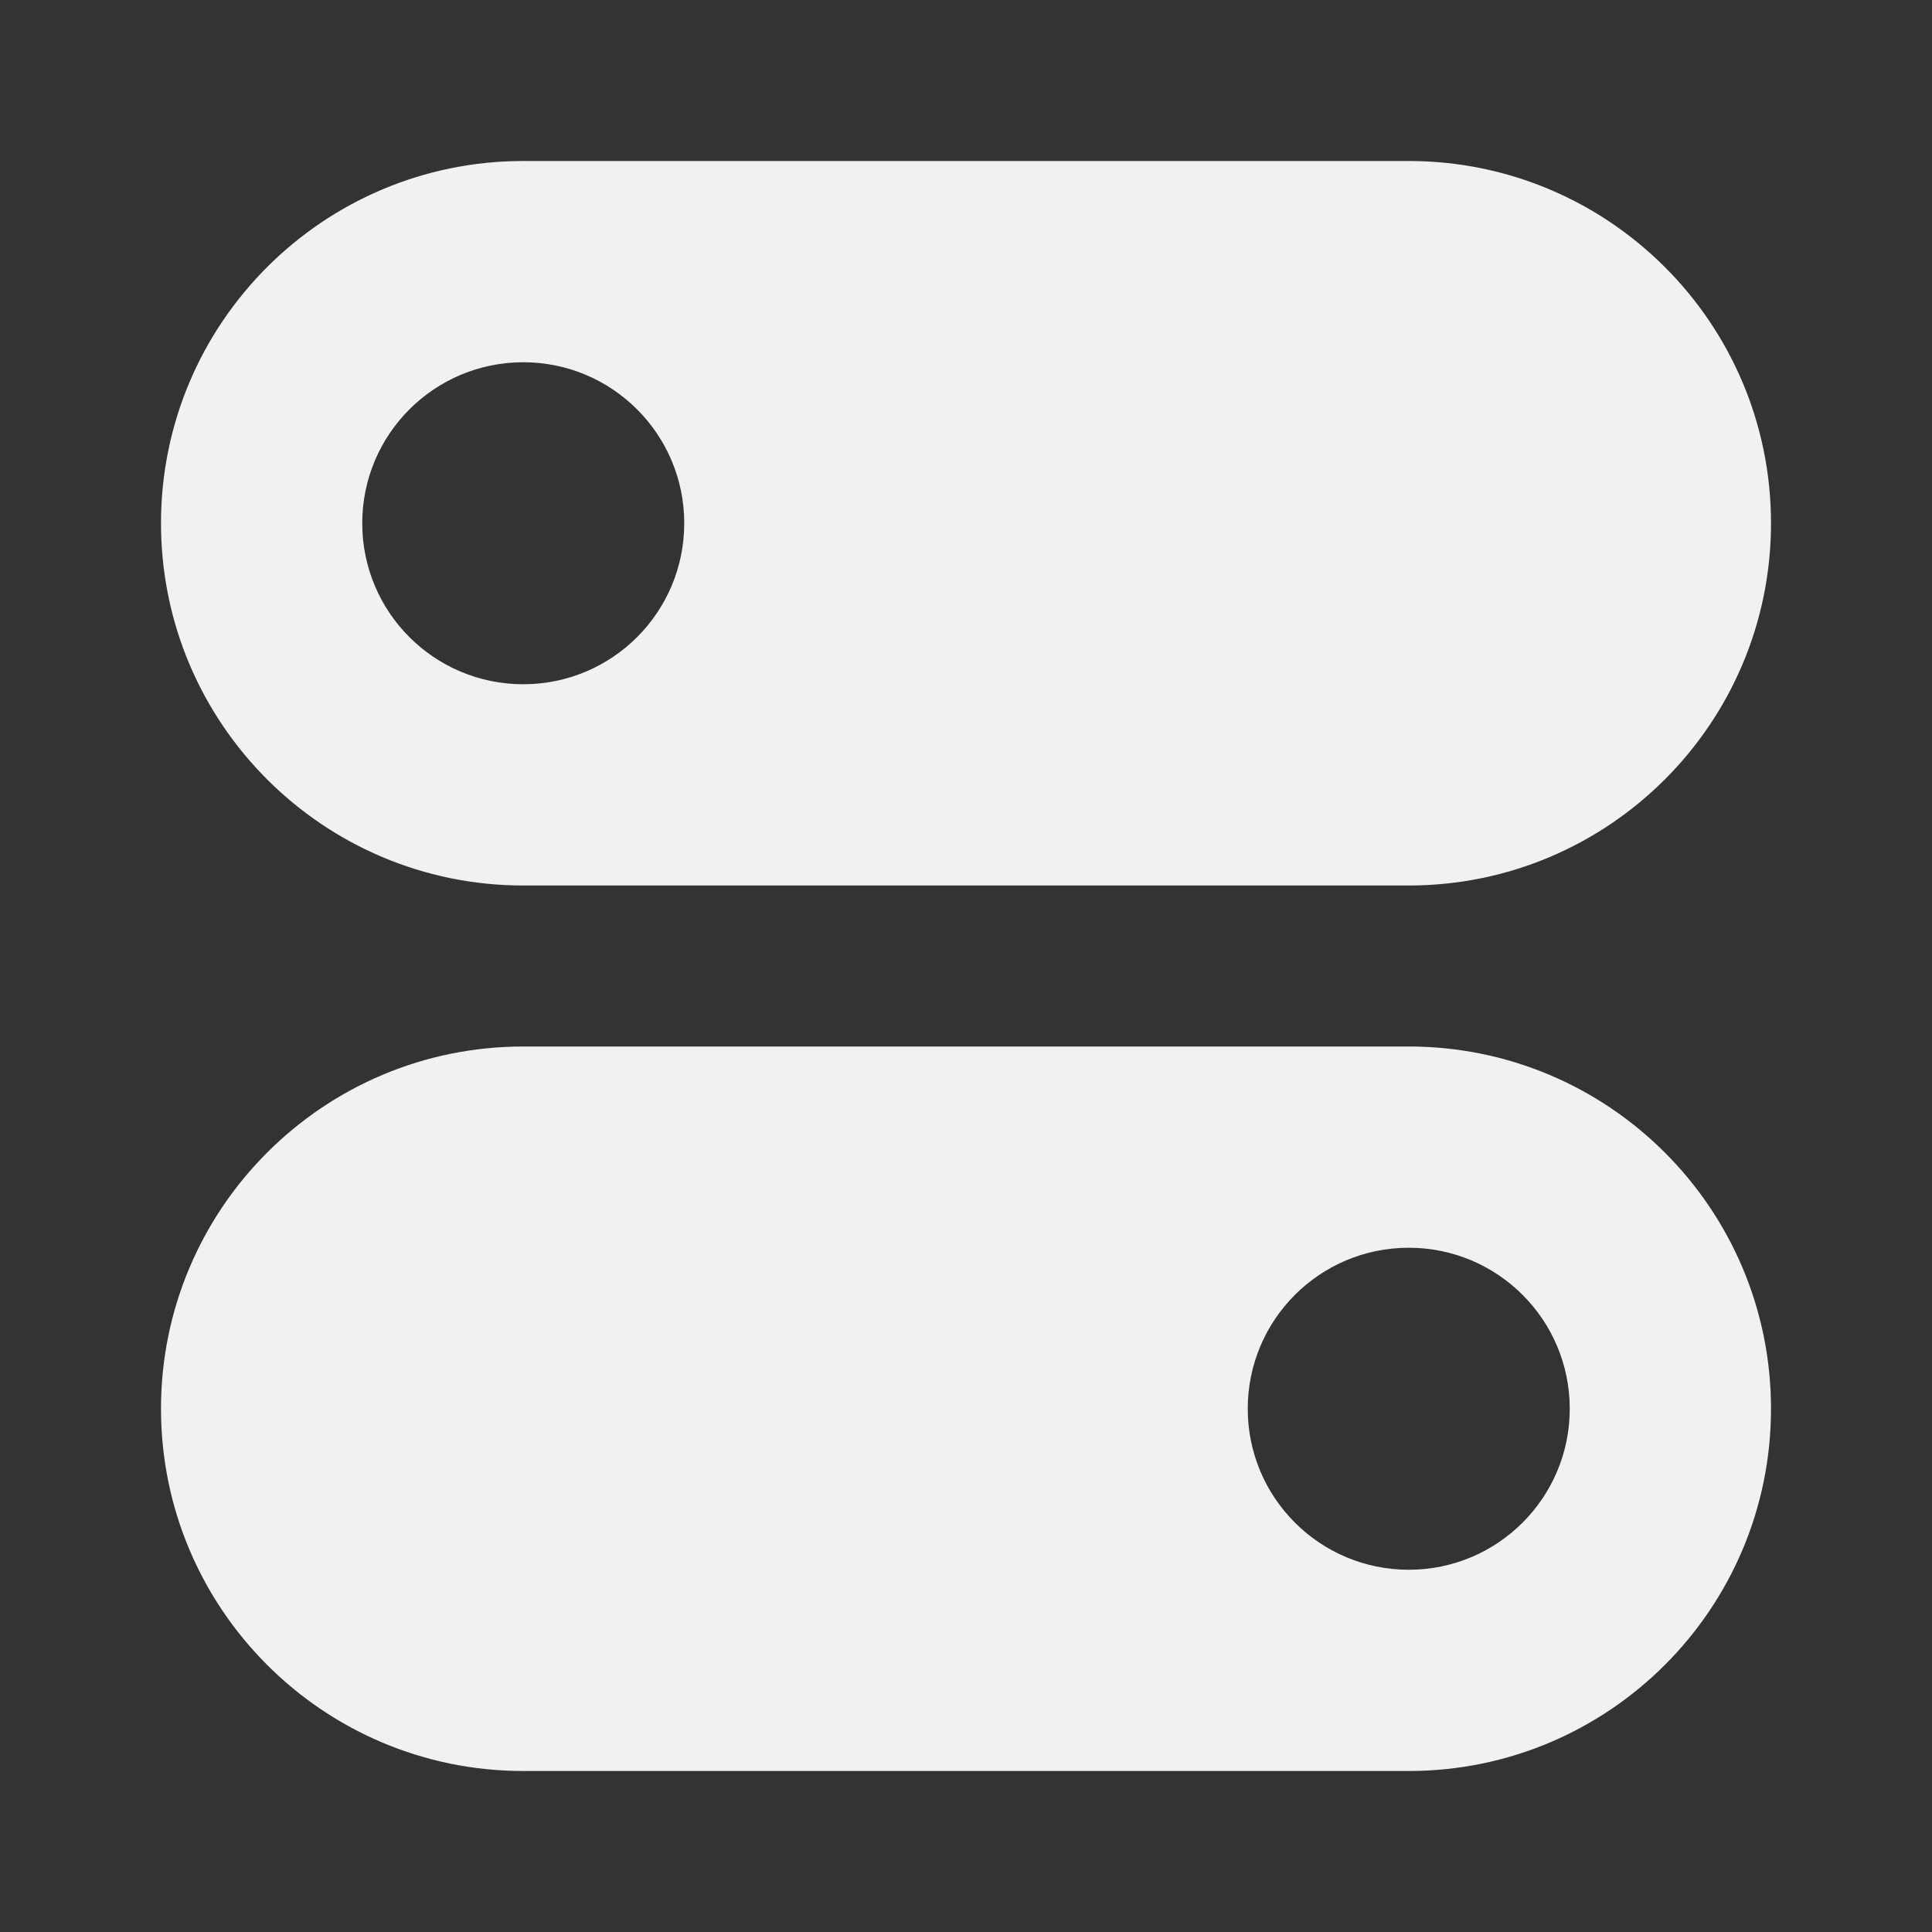 <svg width="24" height="24" viewBox="0 0 24 24" fill="none" xmlns="http://www.w3.org/2000/svg">
<rect x="0" y="0" width="24" height="24" fill="#333333" stroke="none"/>
<path d="M2 6.5C2 4.015 4.015 2 6.5 2H17.5C19.985 2 22 4.015 22 6.5C22 8.985 19.985 11 17.5 11H6.5C4.015 11 2 8.985 2 6.5ZM6.5 8.5C7.605 8.5 8.5 7.605 8.5 6.5C8.5 5.395 7.605 4.5 6.5 4.5C5.395 4.5 4.5 5.395 4.5 6.5C4.5 7.605 5.395 8.5 6.5 8.5ZM6.5 13C4.015 13 2 15.015 2 17.5C2 19.985 4.015 22 6.5 22H17.5C19.985 22 22 19.985 22 17.5C22 15.015 19.985 13 17.5 13H6.5ZM19.5 17.5C19.5 18.605 18.605 19.5 17.5 19.5C16.395 19.5 15.5 18.605 15.5 17.5C15.5 16.395 16.395 15.5 17.5 15.5C18.605 15.5 19.5 16.395 19.5 17.5Z" fill="#F1F1F1"/>
</svg>
